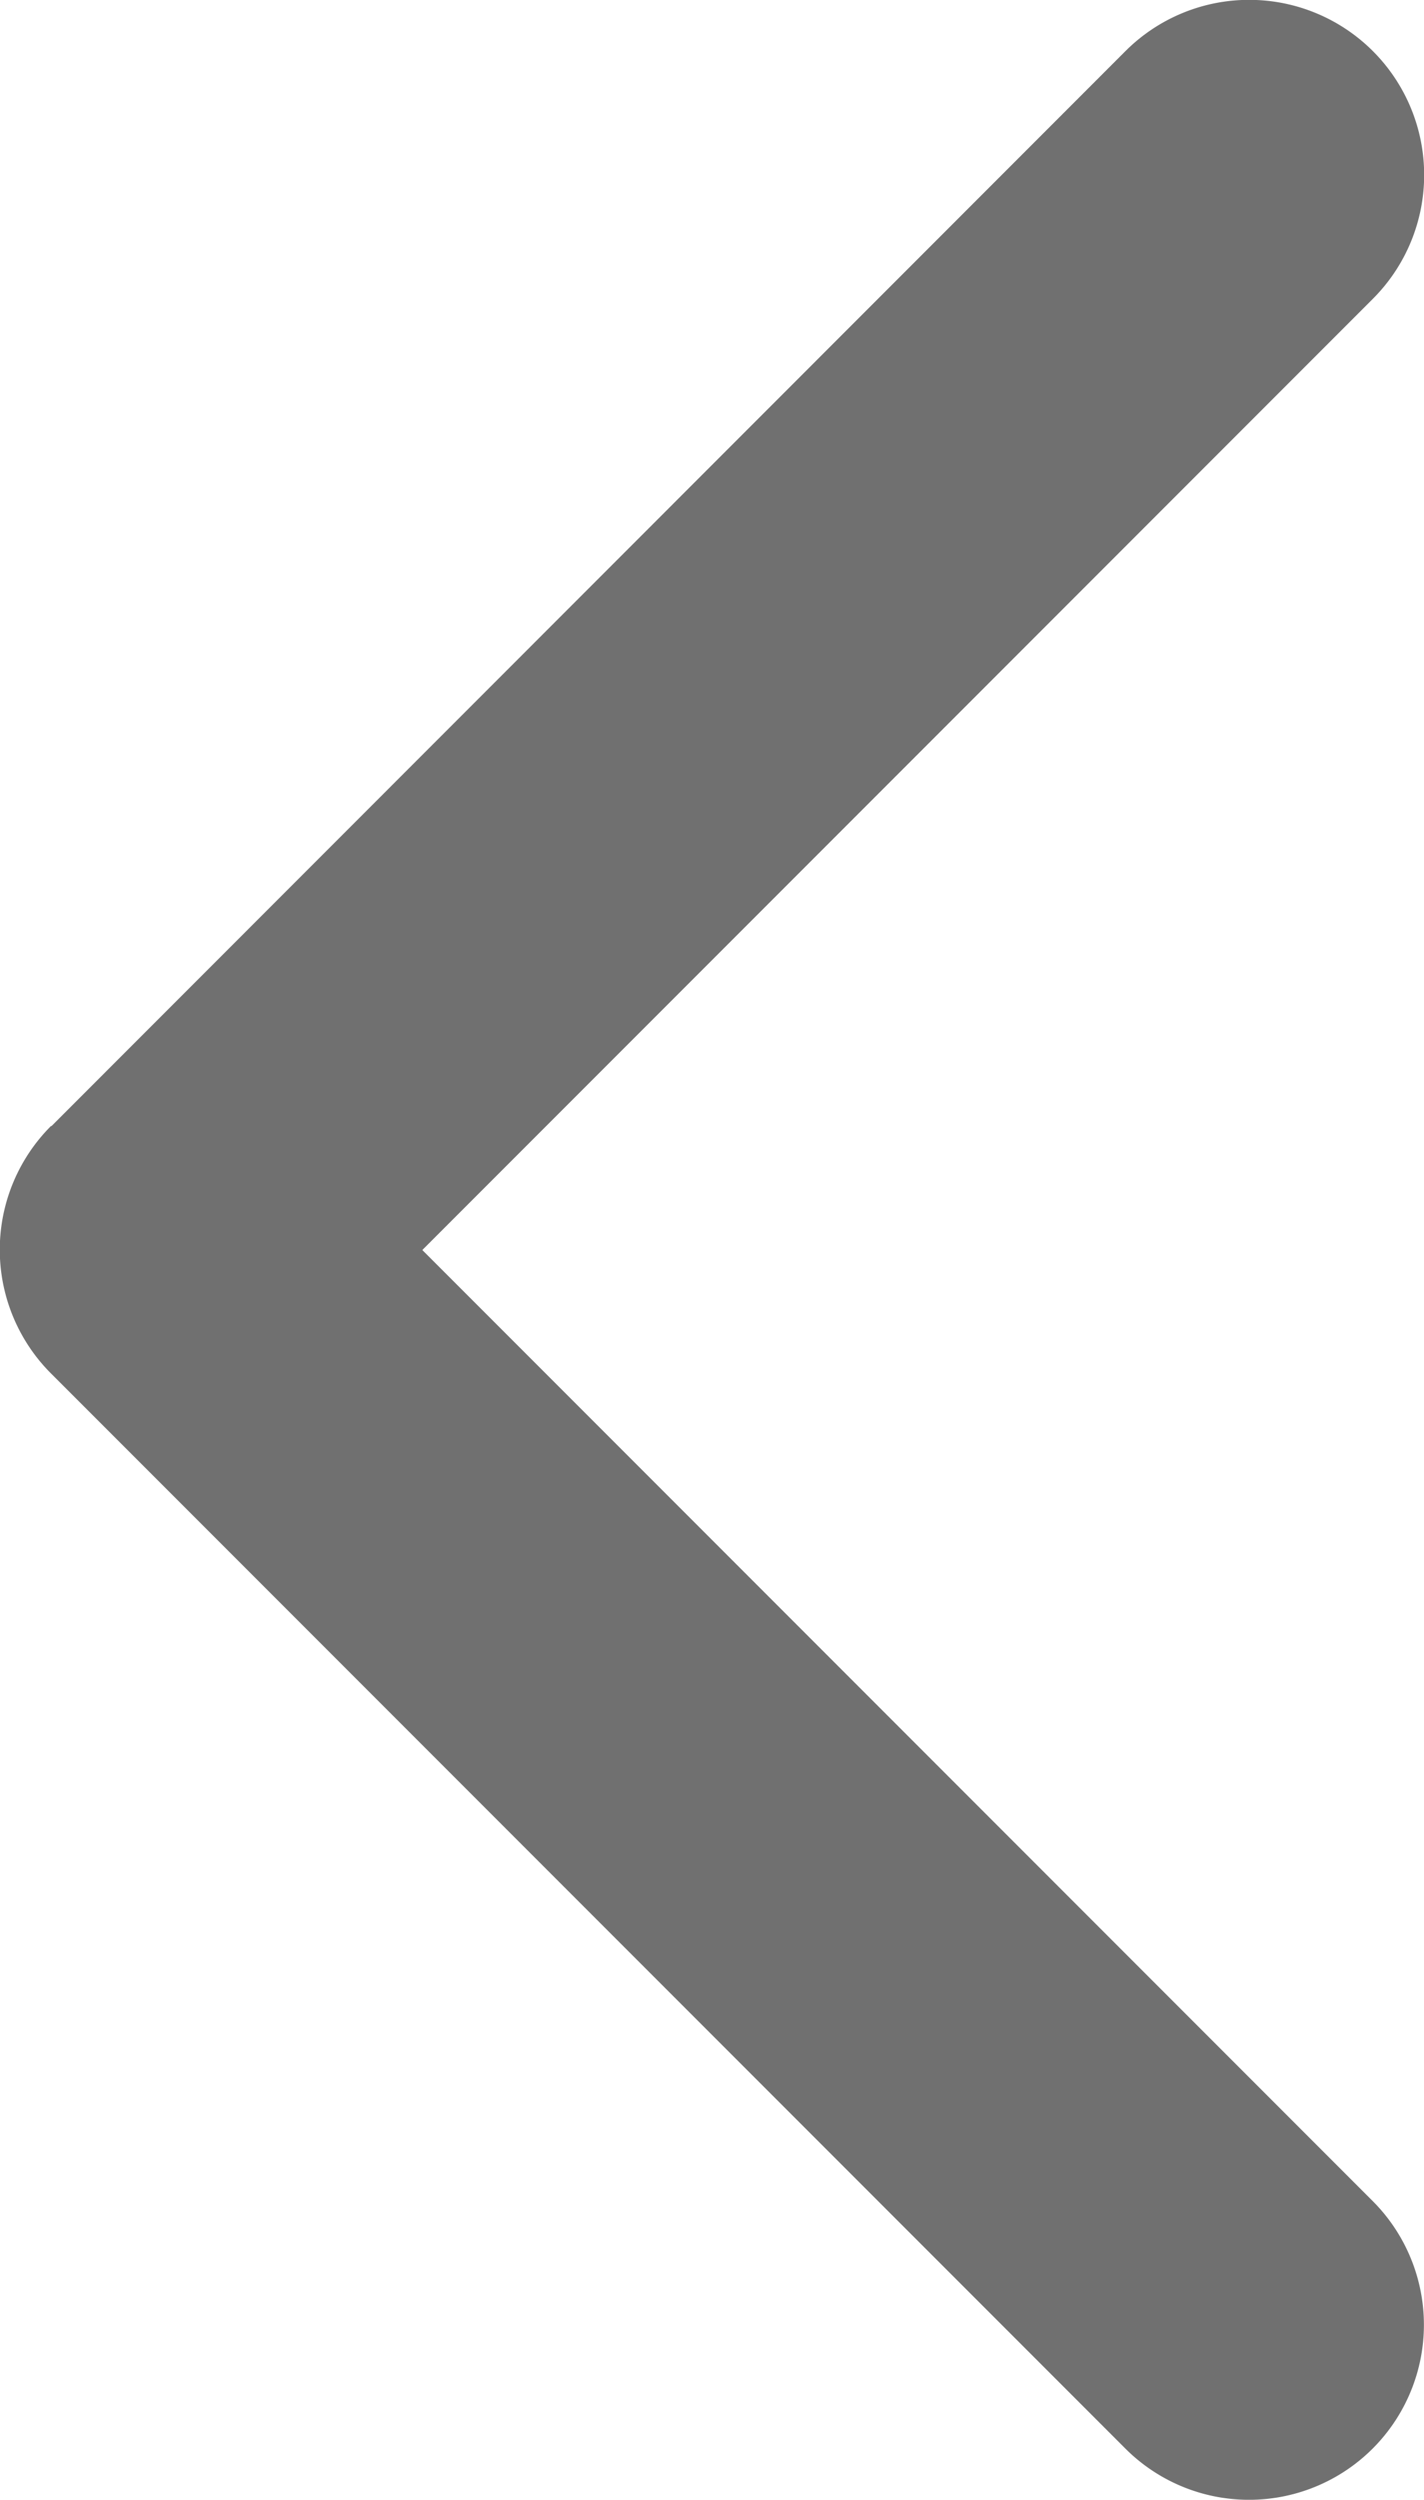 <svg xmlns="http://www.w3.org/2000/svg" width="4.96" height="8.701" viewBox="0 0 4.96 8.701">
  <g id="arrow-point-to-right" transform="translate(4.96 8.701) rotate(180)">
    <path id="Path_1533" data-name="Path 1533" d="M4.781,4.781,1.04,8.523a.609.609,0,0,1-.862-.862L3.489,4.35.179,1.04A.609.609,0,1,1,1.04.178L4.782,3.92a.609.609,0,0,1,0,.862Z" transform="translate(0 0)" fill="#707070"/>
  </g>
</svg>
